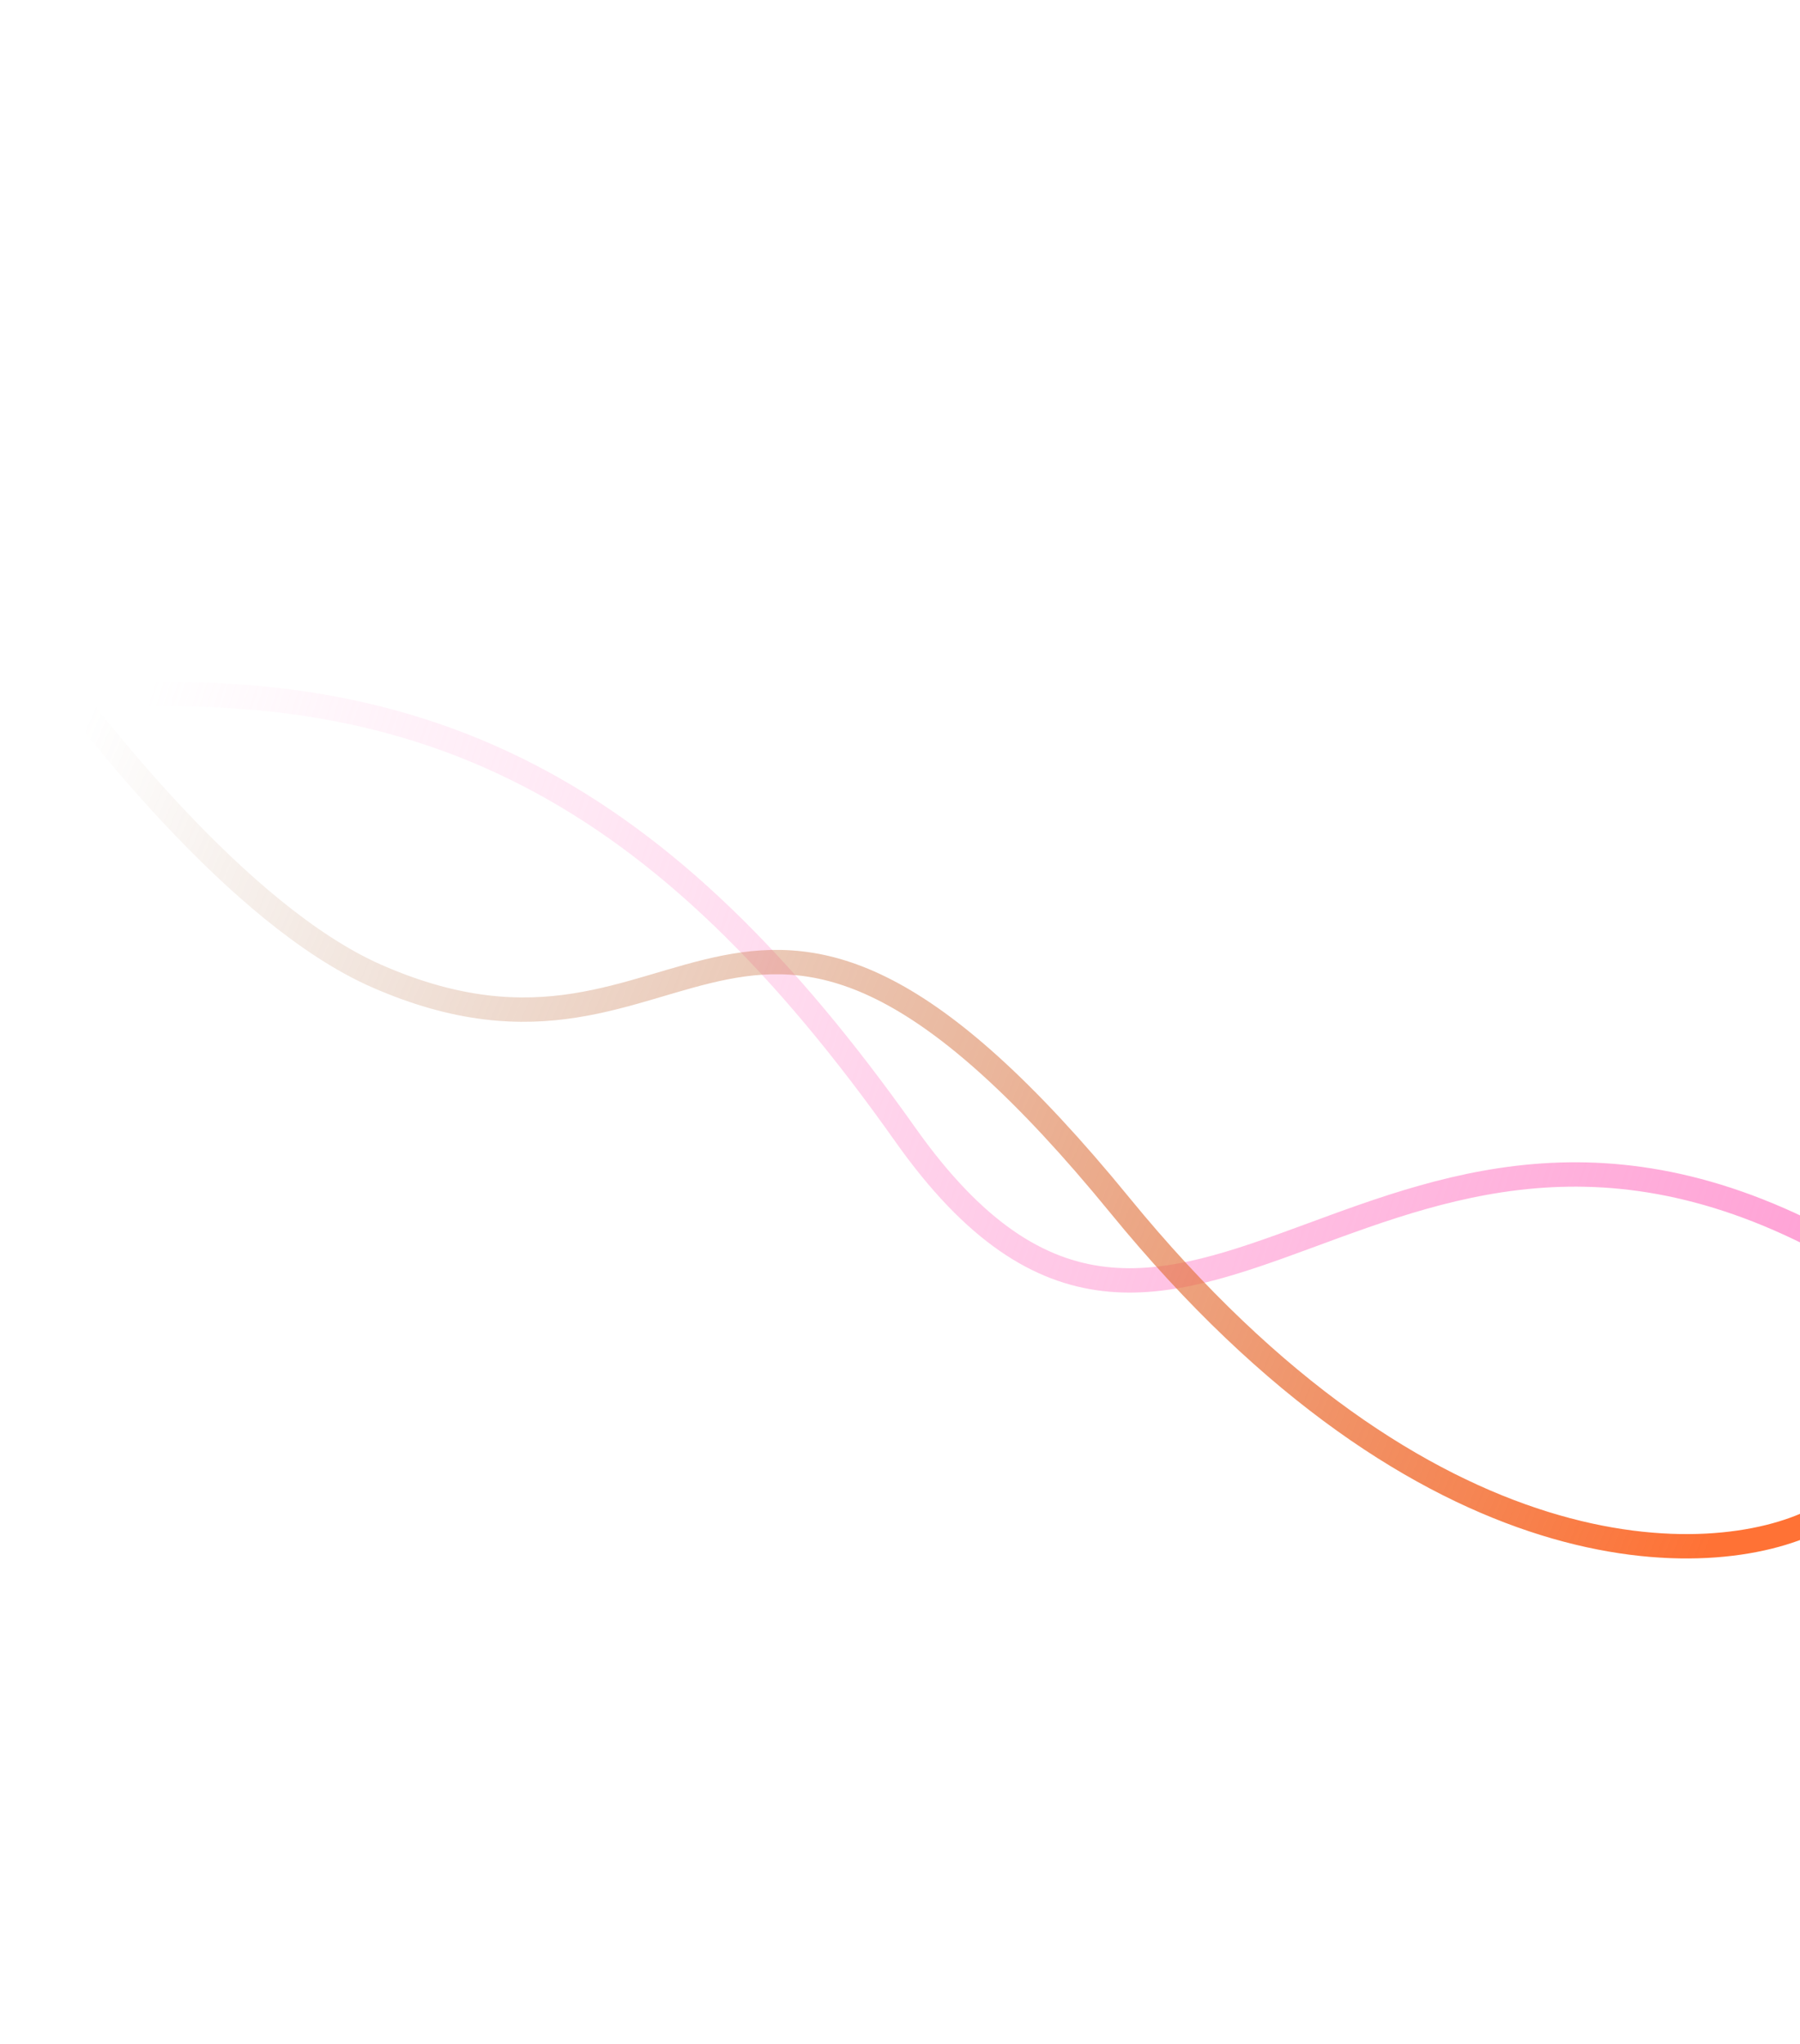 <svg width="665" height="755" viewBox="0 0 665 755" fill="none" xmlns="http://www.w3.org/2000/svg">
<path d="M14.073 259.23C158.06 243.346 245.771 293.692 334.432 419.013C437.065 564.086 510.757 357.837 689.678 467.321" stroke="url(#paint0_linear_114_9)" stroke-width="9"/>
<path d="M670.818 561.385C632.511 580.604 527.474 584.278 413.78 445.224C271.663 271.406 258.372 412.852 139.104 360.459C88.369 338.172 32.36 266.487 10.078 234.905" stroke="url(#paint1_linear_114_9)" stroke-width="9"/>
<defs>
<linearGradient id="paint0_linear_114_9" x1="671.965" y1="455.596" x2="55.602" y2="254.545" gradientUnits="userSpaceOnUse">
<stop stop-color="#FFA3D6"/>
<stop offset="1" stop-color="#FFA3D6" stop-opacity="0"/>
</linearGradient>
<linearGradient id="paint1_linear_114_9" x1="638.524" y1="554.993" x2="19.278" y2="296.312" gradientUnits="userSpaceOnUse">
<stop stop-color="#FF7235"/>
<stop offset="1" stop-color="#AB7A56" stop-opacity="0"/>
</linearGradient>
</defs>
</svg>

